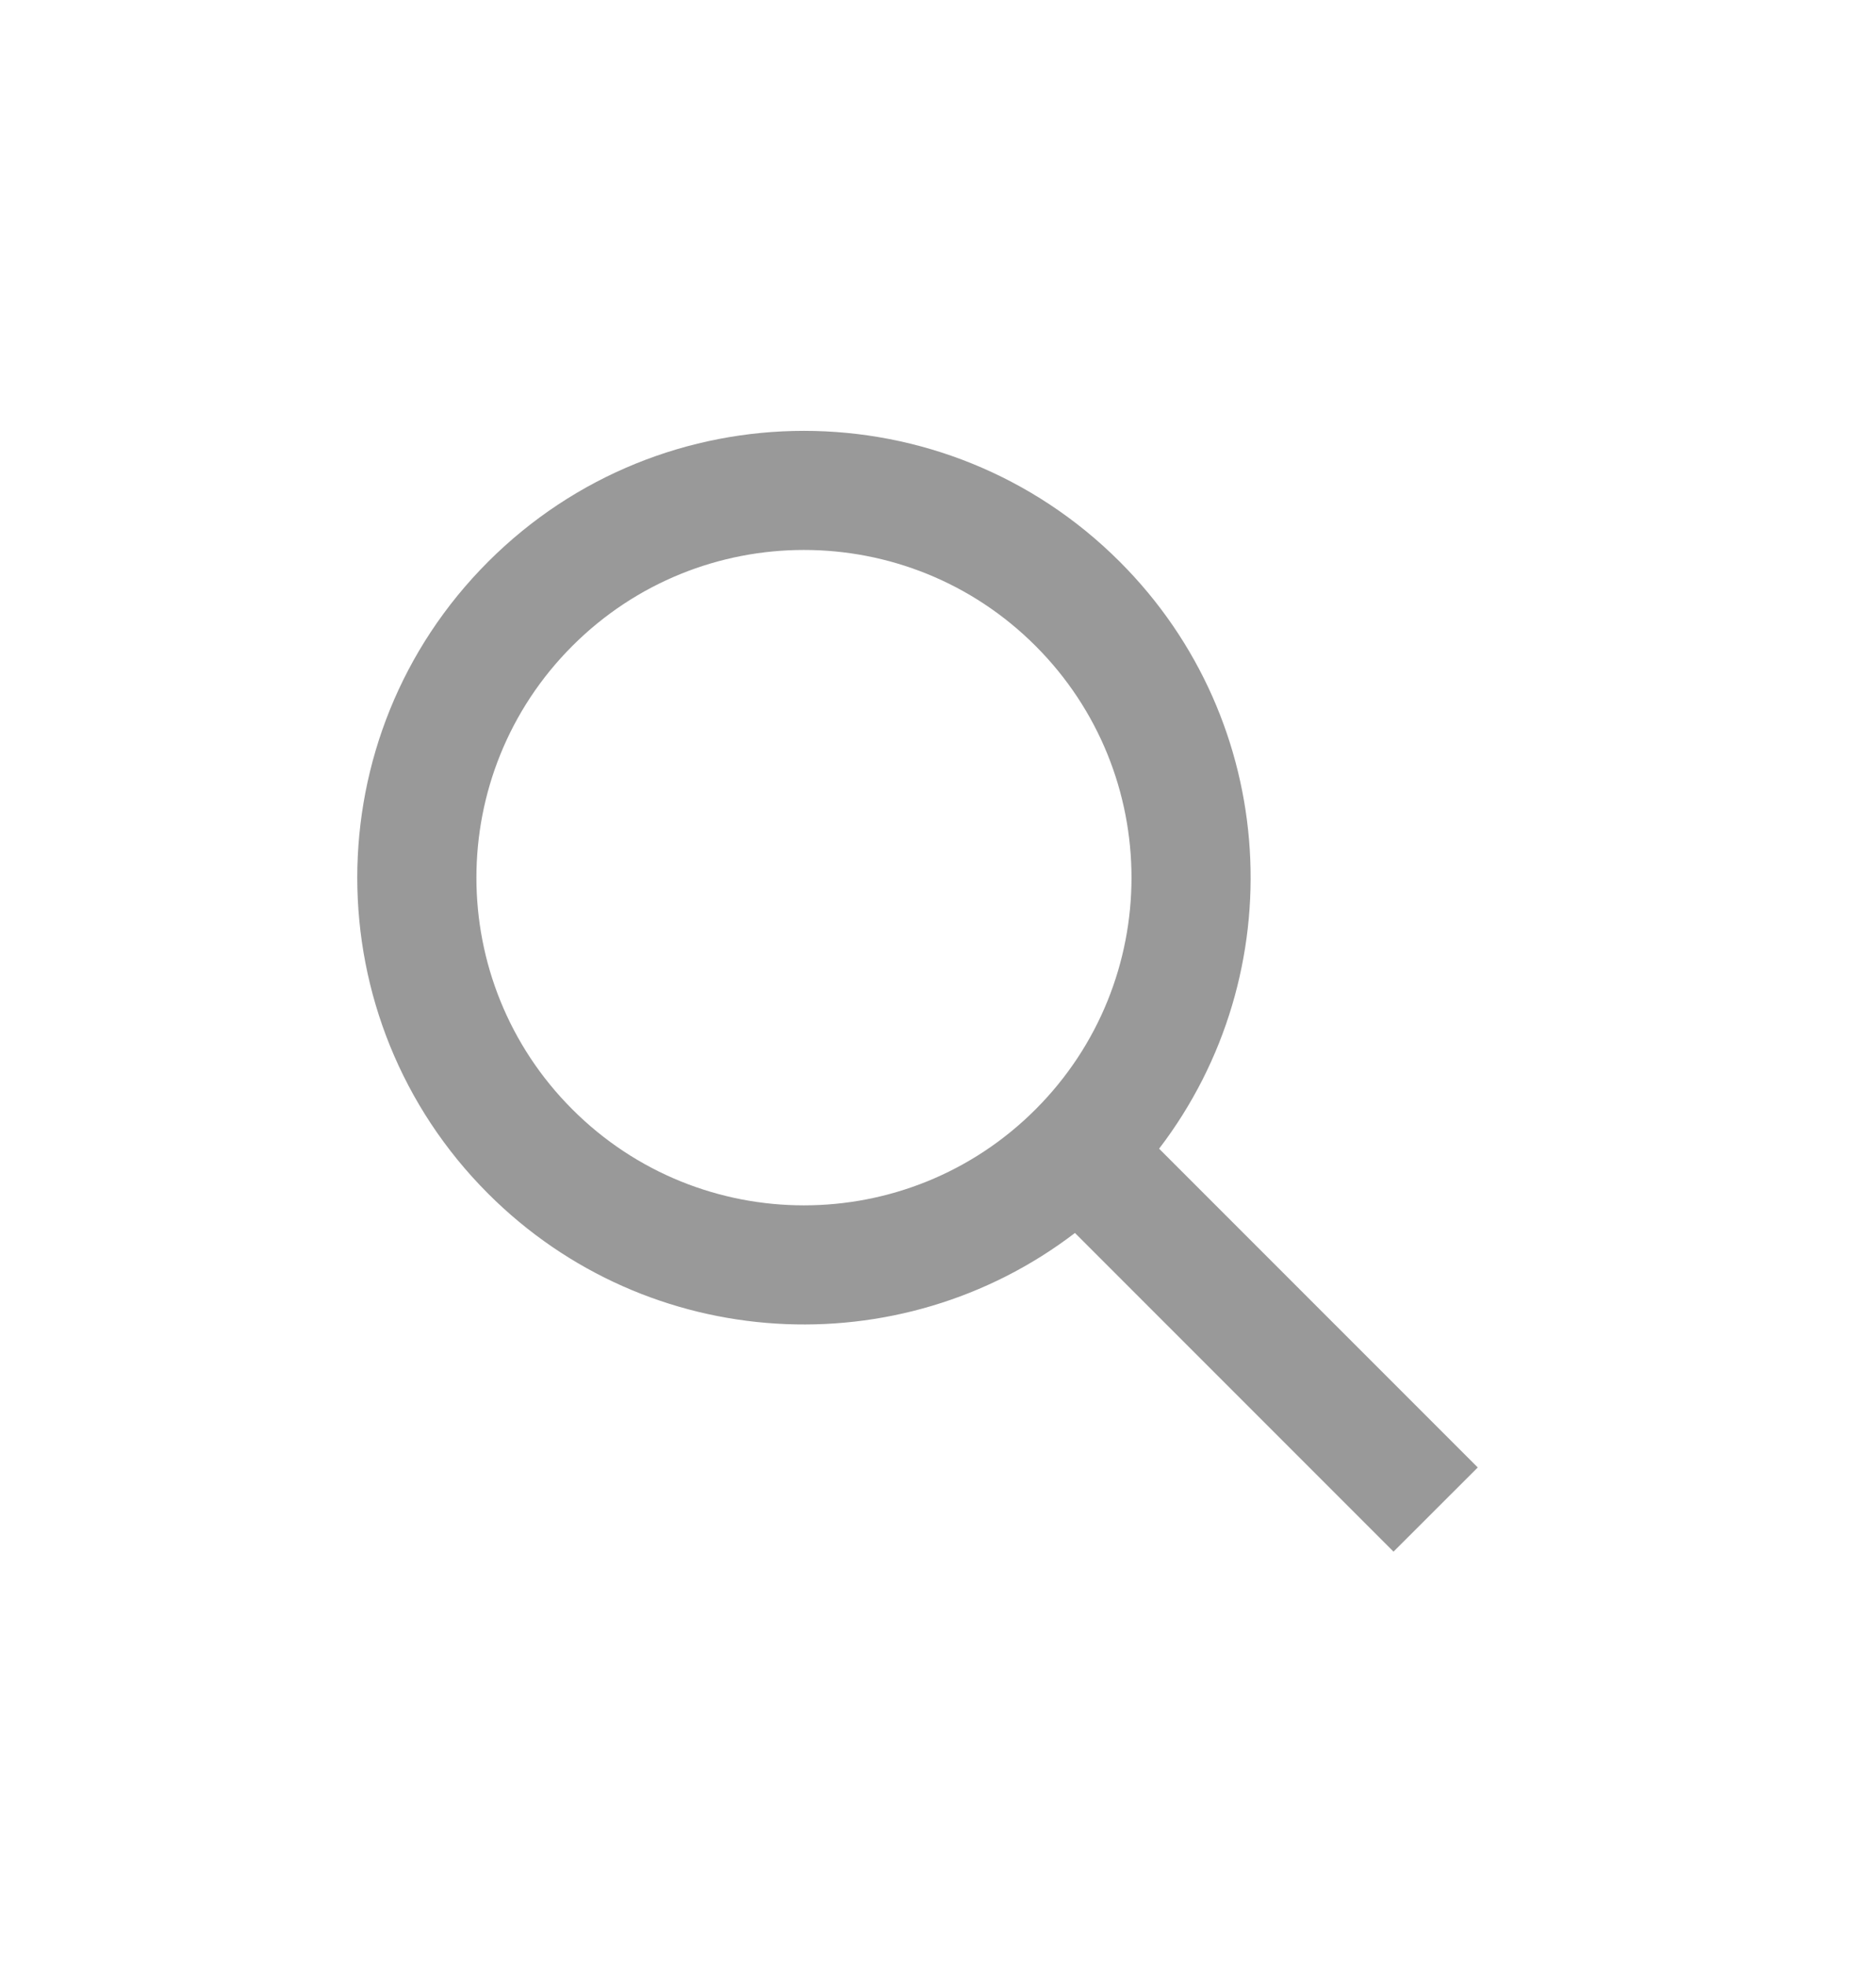 <svg width="21" height="22" viewBox="0 0 21 22" fill="none" xmlns="http://www.w3.org/2000/svg">
<g filter="url(#filter0_d_106_932)">
<path fill-rule="evenodd" clip-rule="evenodd" d="M11.592 8.414C10.16 9.846 7.839 9.846 6.407 8.414C4.975 6.982 4.975 4.66 6.407 3.228C7.839 1.796 10.16 1.796 11.592 3.228C13.024 4.66 13.024 6.982 11.592 8.414ZM12.033 9.797C10.072 11.296 7.257 11.149 5.464 9.357C3.511 7.404 3.511 4.238 5.464 2.286C7.417 0.333 10.582 0.333 12.535 2.286C14.328 4.078 14.475 6.894 12.975 8.854L16.542 12.421L15.599 13.363L12.033 9.797Z" fill="#999999"/>
</g>
<defs>
<filter id="filter0_d_106_932" x="-0" y="0.821" width="20.543" height="20.543" filterUnits="userSpaceOnUse" color-interpolation-filters="sRGB">
<feFlood flood-opacity="0" result="BackgroundImageFix"/>
<feColorMatrix in="SourceAlpha" type="matrix" values="0 0 0 0 0 0 0 0 0 0 0 0 0 0 0 0 0 0 127 0" result="hardAlpha"/>
<feOffset dy="4"/>
<feGaussianBlur stdDeviation="2"/>
<feComposite in2="hardAlpha" operator="out"/>
<feColorMatrix type="matrix" values="0 0 0 0 0 0 0 0 0 0 0 0 0 0 0 0 0 0 0.25 0"/>
<feBlend mode="normal" in2="BackgroundImageFix" result="effect1_dropShadow_106_932"/>
<feBlend mode="normal" in="SourceGraphic" in2="effect1_dropShadow_106_932" result="shape"/>
</filter>
</defs>
</svg>
